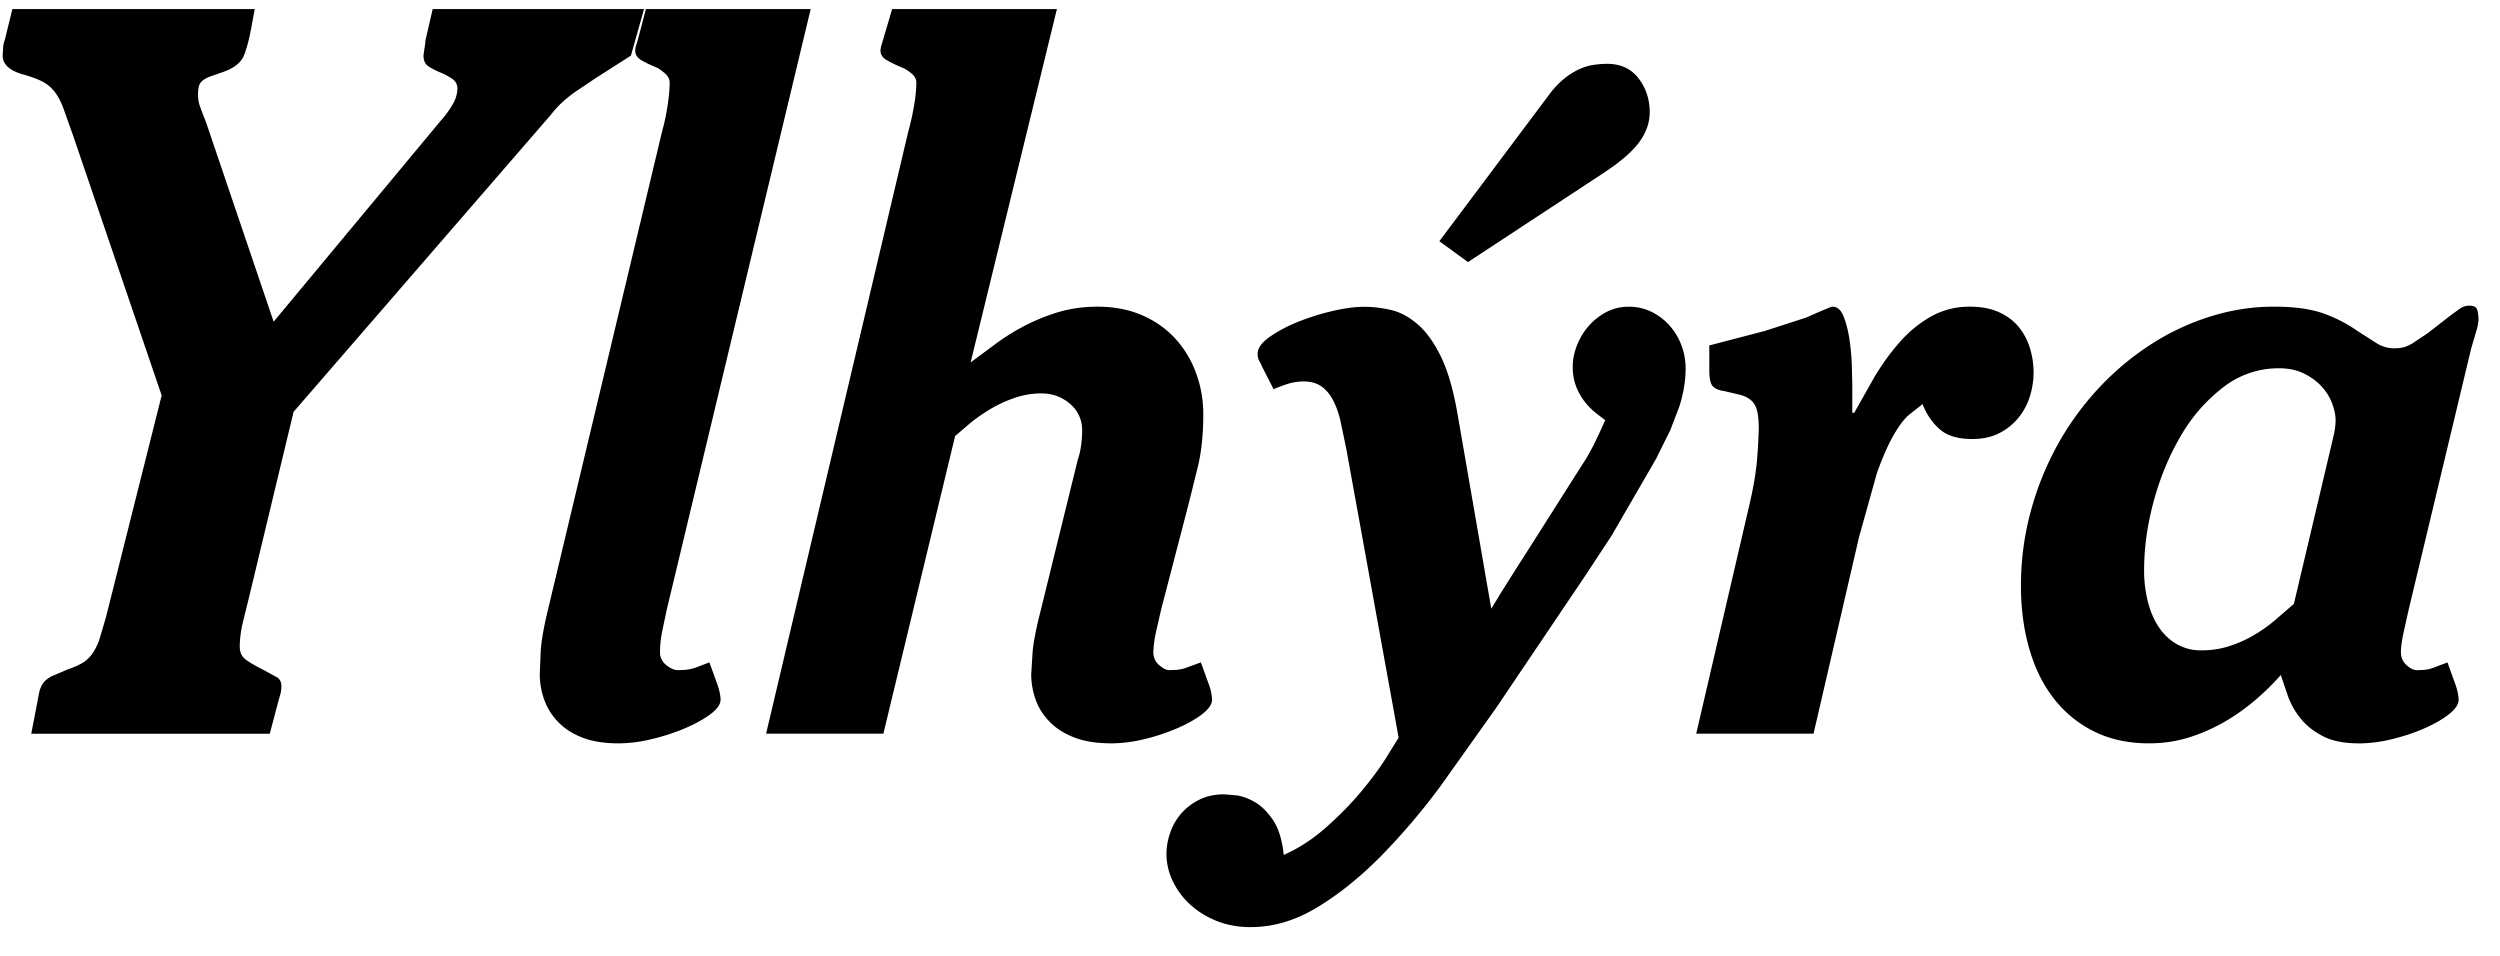 <svg xmlns="http://www.w3.org/2000/svg" width="68" height="26" xmlns:v="https://vecta.io/nano"><path d="M7.338 19.956l.237-.896.053-.185c.018-.07.026-.141.026-.211 0-.114-.042-.196-.125-.244l-.349-.191c-.246-.123-.417-.224-.514-.303s-.145-.193-.145-.343a2.95 2.95 0 0 1 .086-.659l.165-.672h0l1.213-5.049 6.987-8.068c.105-.132.204-.242.297-.33s.213-.187.363-.297l.58-.389.949-.606h0l.356-1.266h-5.748l-.198.857c0 .044-.009.116-.026.218l-.026.191c0 .141.051.242.152.303a2.29 2.29 0 0 0 .31.158c.07.026.165.075.283.145s.178.167.178.29a.87.87 0 0 1-.125.422 2.65 2.65 0 0 1-.336.461h0L7.443 8.75 5.611 3.345l-.105-.27-.066-.178c-.018-.053-.031-.103-.04-.152s-.013-.108-.013-.178a.81.81 0 0 1 .026-.231c.018-.057.051-.105.099-.145a.77.77 0 0 1 .211-.112l.376-.132c.281-.105.459-.25.534-.435s.138-.417.191-.699h0l.105-.567H.337l-.211.857c-.018.035-.031.094-.04.178l-.013.231a.38.38 0 0 0 .059.211.5.5 0 0 0 .152.152c.062.04.125.073.191.099s.121.044.165.053c.211.062.378.123.501.185s.231.147.323.257.176.259.25.448l.27.758h0l2.413 7.08-1.516 6.038-.185.626c-.062.163-.132.294-.211.396s-.171.18-.277.237a2.22 2.22 0 0 1-.356.152l-.435.185c-.105.053-.185.114-.237.185s-.09.154-.112.25l-.073.382h0l-.145.751h6.486zm9.479.264a3.91 3.91 0 0 0 .923-.119c.325-.079.626-.178.903-.297s.505-.246.686-.382.27-.266.27-.389c0-.105-.026-.237-.079-.396h0l-.224-.62-.297.112a1.21 1.21 0 0 1-.204.066c-.062.013-.119.022-.171.026l-.185.007c-.097 0-.202-.046-.316-.138a.43.43 0 0 1-.171-.349 2.96 2.96 0 0 1 .059-.567l.125-.593h0L22.051.246h-4.482l-.211.804-.053.178c-.018.057-.026.108-.026.152 0 .105.055.191.165.257s.253.134.428.204c.053.026.123.077.211.152s.132.16.132.257c0 .158-.018.358-.053.6a6.11 6.11 0 0 1-.158.745h0l-3.111 13.039c-.105.439-.167.795-.185 1.068l-.026.633c0 .237.04.468.119.692a1.69 1.69 0 0 0 .376.606c.171.18.391.323.659.428s.595.158.982.158zm13.395 0a3.88 3.88 0 0 0 .929-.119 5.56 5.56 0 0 0 .89-.297c.272-.119.497-.246.672-.382s.264-.266.264-.389a1.3 1.3 0 0 0-.079-.396h0l-.224-.62-.31.112c-.075.031-.141.053-.198.066s-.112.022-.165.026l-.185.007c-.079 0-.171-.046-.277-.138s-.158-.209-.158-.349a2.91 2.91 0 0 1 .066-.521l.145-.639h0l.738-2.834.264-1.061c.097-.409.145-.881.145-1.417a3.22 3.22 0 0 0-.198-1.127c-.132-.356-.321-.668-.567-.936s-.547-.479-.903-.633-.758-.231-1.206-.231c-.396 0-.762.053-1.101.158a5.29 5.29 0 0 0-.936.389 6.05 6.05 0 0 0-.778.494l-.639.475h0L28.748.246h-4.482l-.237.804-.053.178c-.018.057-.026.108-.026.152 0 .105.057.191.171.257a3.83 3.83 0 0 0 .422.204c.07.026.152.077.244.152s.138.16.138.257a3.85 3.85 0 0 1-.059.6 7.14 7.14 0 0 1-.165.745h0l-3.863 16.361h3.19l1.951-8.095.415-.356a4.68 4.68 0 0 1 .541-.376c.198-.119.415-.22.653-.303a2.21 2.21 0 0 1 .738-.125c.299 0 .558.094.778.283a.92.92 0 0 1 .33.732c0 .141-.011.283-.033.428a1.92 1.92 0 0 1-.086.363h0L28.3 16.634c-.114.448-.185.806-.211 1.074l-.04.626c0 .237.04.468.119.692s.207.426.382.606.4.323.672.428.602.158.989.158zm9.716-13.091l3.731-2.452c.448-.299.762-.576.943-.831s.27-.519.27-.791c0-.352-.101-.659-.303-.923s-.488-.396-.857-.396c-.105 0-.222.009-.349.026a1.49 1.49 0 0 0-.389.112 1.9 1.9 0 0 0-.409.25 2.41 2.41 0 0 0-.422.442h0L39.15 6.561l.778.567zm-5.906 18.088c.615 0 1.219-.18 1.813-.541s1.171-.826 1.734-1.397a17.85 17.85 0 0 0 1.628-1.918l1.496-2.103h0l2.426-3.599.719-1.094 1.206-2.083.389-.784.244-.639c.062-.193.105-.376.132-.547s.04-.336.04-.494c0-.211-.037-.417-.112-.62s-.182-.382-.323-.541a1.59 1.59 0 0 0-.494-.376 1.38 1.38 0 0 0-.613-.138 1.29 1.29 0 0 0-.639.158c-.189.105-.349.237-.481.396s-.233.332-.303.521-.105.371-.105.547a1.47 1.47 0 0 0 .099.567c.066.158.145.294.237.409a1.81 1.81 0 0 0 .29.29l.257.198-.165.363-.158.33-.191.343-.264.415-.264.415-.409.646-.481.758-.488.765-.415.659-.264.435h0l-.923-5.326c-.114-.65-.266-1.167-.455-1.549s-.4-.672-.633-.87-.472-.325-.719-.382a3.2 3.2 0 0 0-.725-.086c-.255 0-.549.04-.883.119s-.65.18-.949.303a3.69 3.69 0 0 0-.758.409c-.207.149-.31.299-.31.448 0 .079.015.145.046.198a1.11 1.11 0 0 1 .072.145h0l.316.62a3.41 3.41 0 0 1 .323-.125 1.48 1.48 0 0 1 .494-.086c.185 0 .338.04.461.119s.229.196.316.349.16.345.218.573l.165.791h0l1.424 7.857-.356.573c-.176.277-.4.578-.672.903s-.587.646-.943.962-.74.567-1.154.751c-.044-.413-.143-.732-.297-.956s-.321-.387-.501-.488-.349-.16-.508-.178l-.316-.026c-.255 0-.479.048-.672.145a1.59 1.59 0 0 0-.488.369c-.132.149-.233.323-.303.521s-.105.393-.105.587a1.71 1.71 0 0 0 .165.725 2.05 2.05 0 0 0 .468.639c.202.189.444.341.725.455s.593.171.936.171zm15.306-5.26l1.239-5.353.488-1.747c.158-.435.31-.778.455-1.028s.283-.433.415-.547l.369-.29c.105.272.259.499.461.679s.497.27.883.27c.299 0 .554-.057.765-.171a1.63 1.63 0 0 0 .521-.435 1.73 1.73 0 0 0 .297-.58c.062-.211.092-.417.092-.62a2.26 2.26 0 0 0-.099-.666 1.67 1.67 0 0 0-.303-.573c-.136-.167-.314-.301-.534-.402s-.483-.152-.791-.152a2.12 2.12 0 0 0-1.068.27c-.316.18-.6.413-.85.699a6.37 6.37 0 0 0-.679.936l-.554.982h0-.053v-.778l-.013-.534a6.26 6.26 0 0 0-.066-.699c-.035-.233-.088-.437-.158-.613s-.171-.264-.303-.264c-.018 0-.062.015-.132.046l-.237.099-.257.112a.92.92 0 0 1-.191.073L48.009 9l-1.516.396h0v.672c0 .229.033.376.099.442s.165.108.297.125l.448.105c.123.035.222.086.297.152s.127.158.158.277.046.283.046.494a14 14 0 0 1-.04.758c-.026.382-.101.833-.224 1.351h0l-1.437 6.183h3.19zm14.818.264a3.88 3.88 0 0 0 .929-.119c.321-.079.615-.178.883-.297s.488-.246.659-.382.257-.266.257-.389c0-.105-.026-.237-.079-.396h0l-.224-.62-.297.112a1.43 1.43 0 0 1-.191.066.99.99 0 0 1-.158.026l-.185.007c-.088 0-.182-.046-.283-.138s-.152-.209-.152-.349c0-.132.022-.301.066-.508l.145-.653h0l1.701-7.106.132-.448a1.32 1.32 0 0 0 .066-.33c0-.097-.011-.185-.033-.264s-.094-.119-.218-.119c-.097 0-.187.031-.27.092l-.218.158-.646.501-.415.277c-.11.062-.2.099-.27.112s-.145.02-.224.02a.89.89 0 0 1-.475-.138L64.12 9a3.81 3.81 0 0 0-.87-.455c-.352-.136-.817-.204-1.397-.204-.589 0-1.169.09-1.74.27a6.67 6.67 0 0 0-1.622.765 7.49 7.49 0 0 0-1.411 1.187 7.75 7.75 0 0 0-1.114 1.536 8.08 8.08 0 0 0-.732 1.819c-.176.65-.264 1.323-.264 2.017 0 .624.077 1.2.231 1.727s.38.98.679 1.358a3.14 3.14 0 0 0 1.094.883c.431.211.923.316 1.477.316.396 0 .769-.057 1.121-.171a4.85 4.85 0 0 0 .982-.442 5.57 5.57 0 0 0 .831-.6 7 7 0 0 0 .653-.646l.198.587a2.11 2.11 0 0 0 .349.606c.154.189.356.347.606.475s.569.191.956.191zm-4.271-2.531a1.31 1.31 0 0 1-.659-.165 1.46 1.46 0 0 1-.488-.455c-.132-.193-.233-.424-.303-.692a3.45 3.45 0 0 1-.105-.877c0-.606.088-1.233.264-1.879s.422-1.237.738-1.773a4.49 4.49 0 0 1 1.154-1.318 2.44 2.44 0 0 1 1.51-.514c.264 0 .492.048.686.145s.354.215.481.356a1.41 1.41 0 0 1 .283.461c.062.167.092.316.092.448 0 .105-.013.226-.04.363l-.066.283h0l-1.028 4.351-.501.435a4.21 4.21 0 0 1-.573.409c-.207.123-.431.224-.672.303s-.499.119-.771.119z"/></svg>